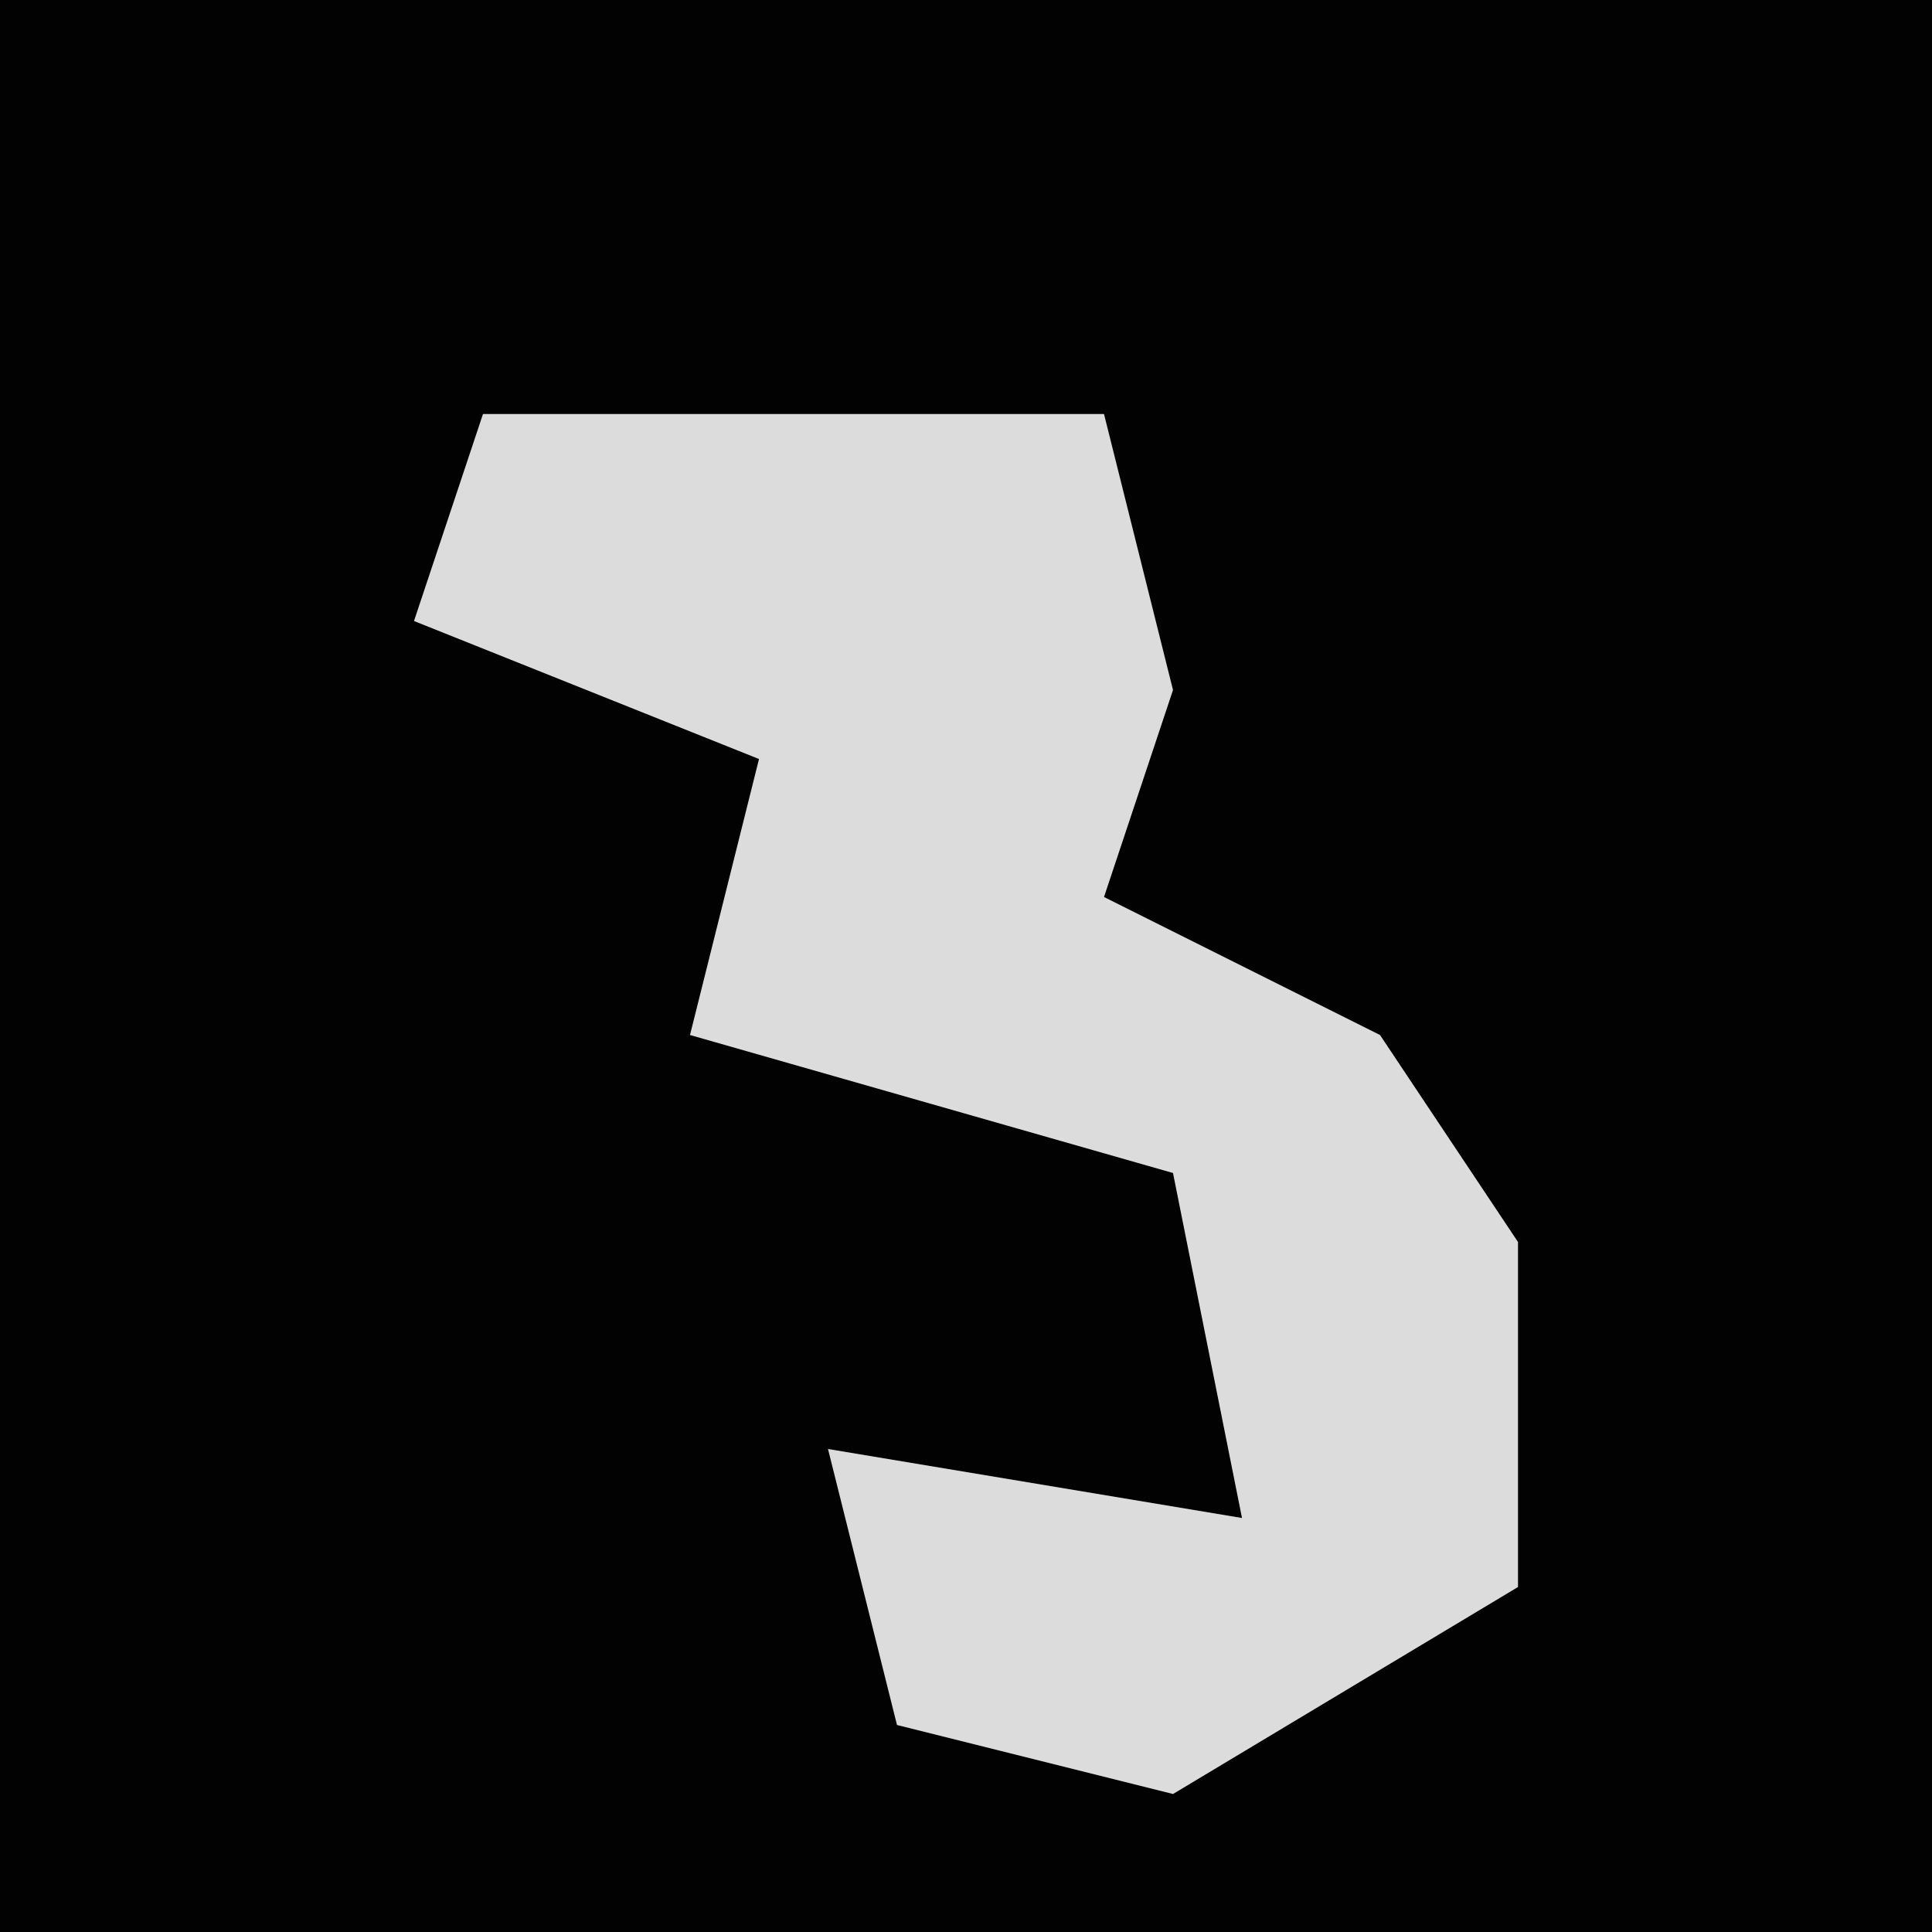 <?xml version="1.0" encoding="UTF-8"?>
<svg version="1.1" xmlns="http://www.w3.org/2000/svg" width="28" height="28">
<path d="M0,0 L28,0 L28,28 L0,28 Z " fill="#020202" transform="translate(0,0)"/>
<path d="M0,0 L9,0 L10,4 L9,7 L13,9 L15,12 L15,17 L10,20 L6,19 L5,15 L11,16 L10,11 L3,9 L4,5 L-1,3 Z " fill="#DCDCDC" transform="translate(7,6)"/>
</svg>
